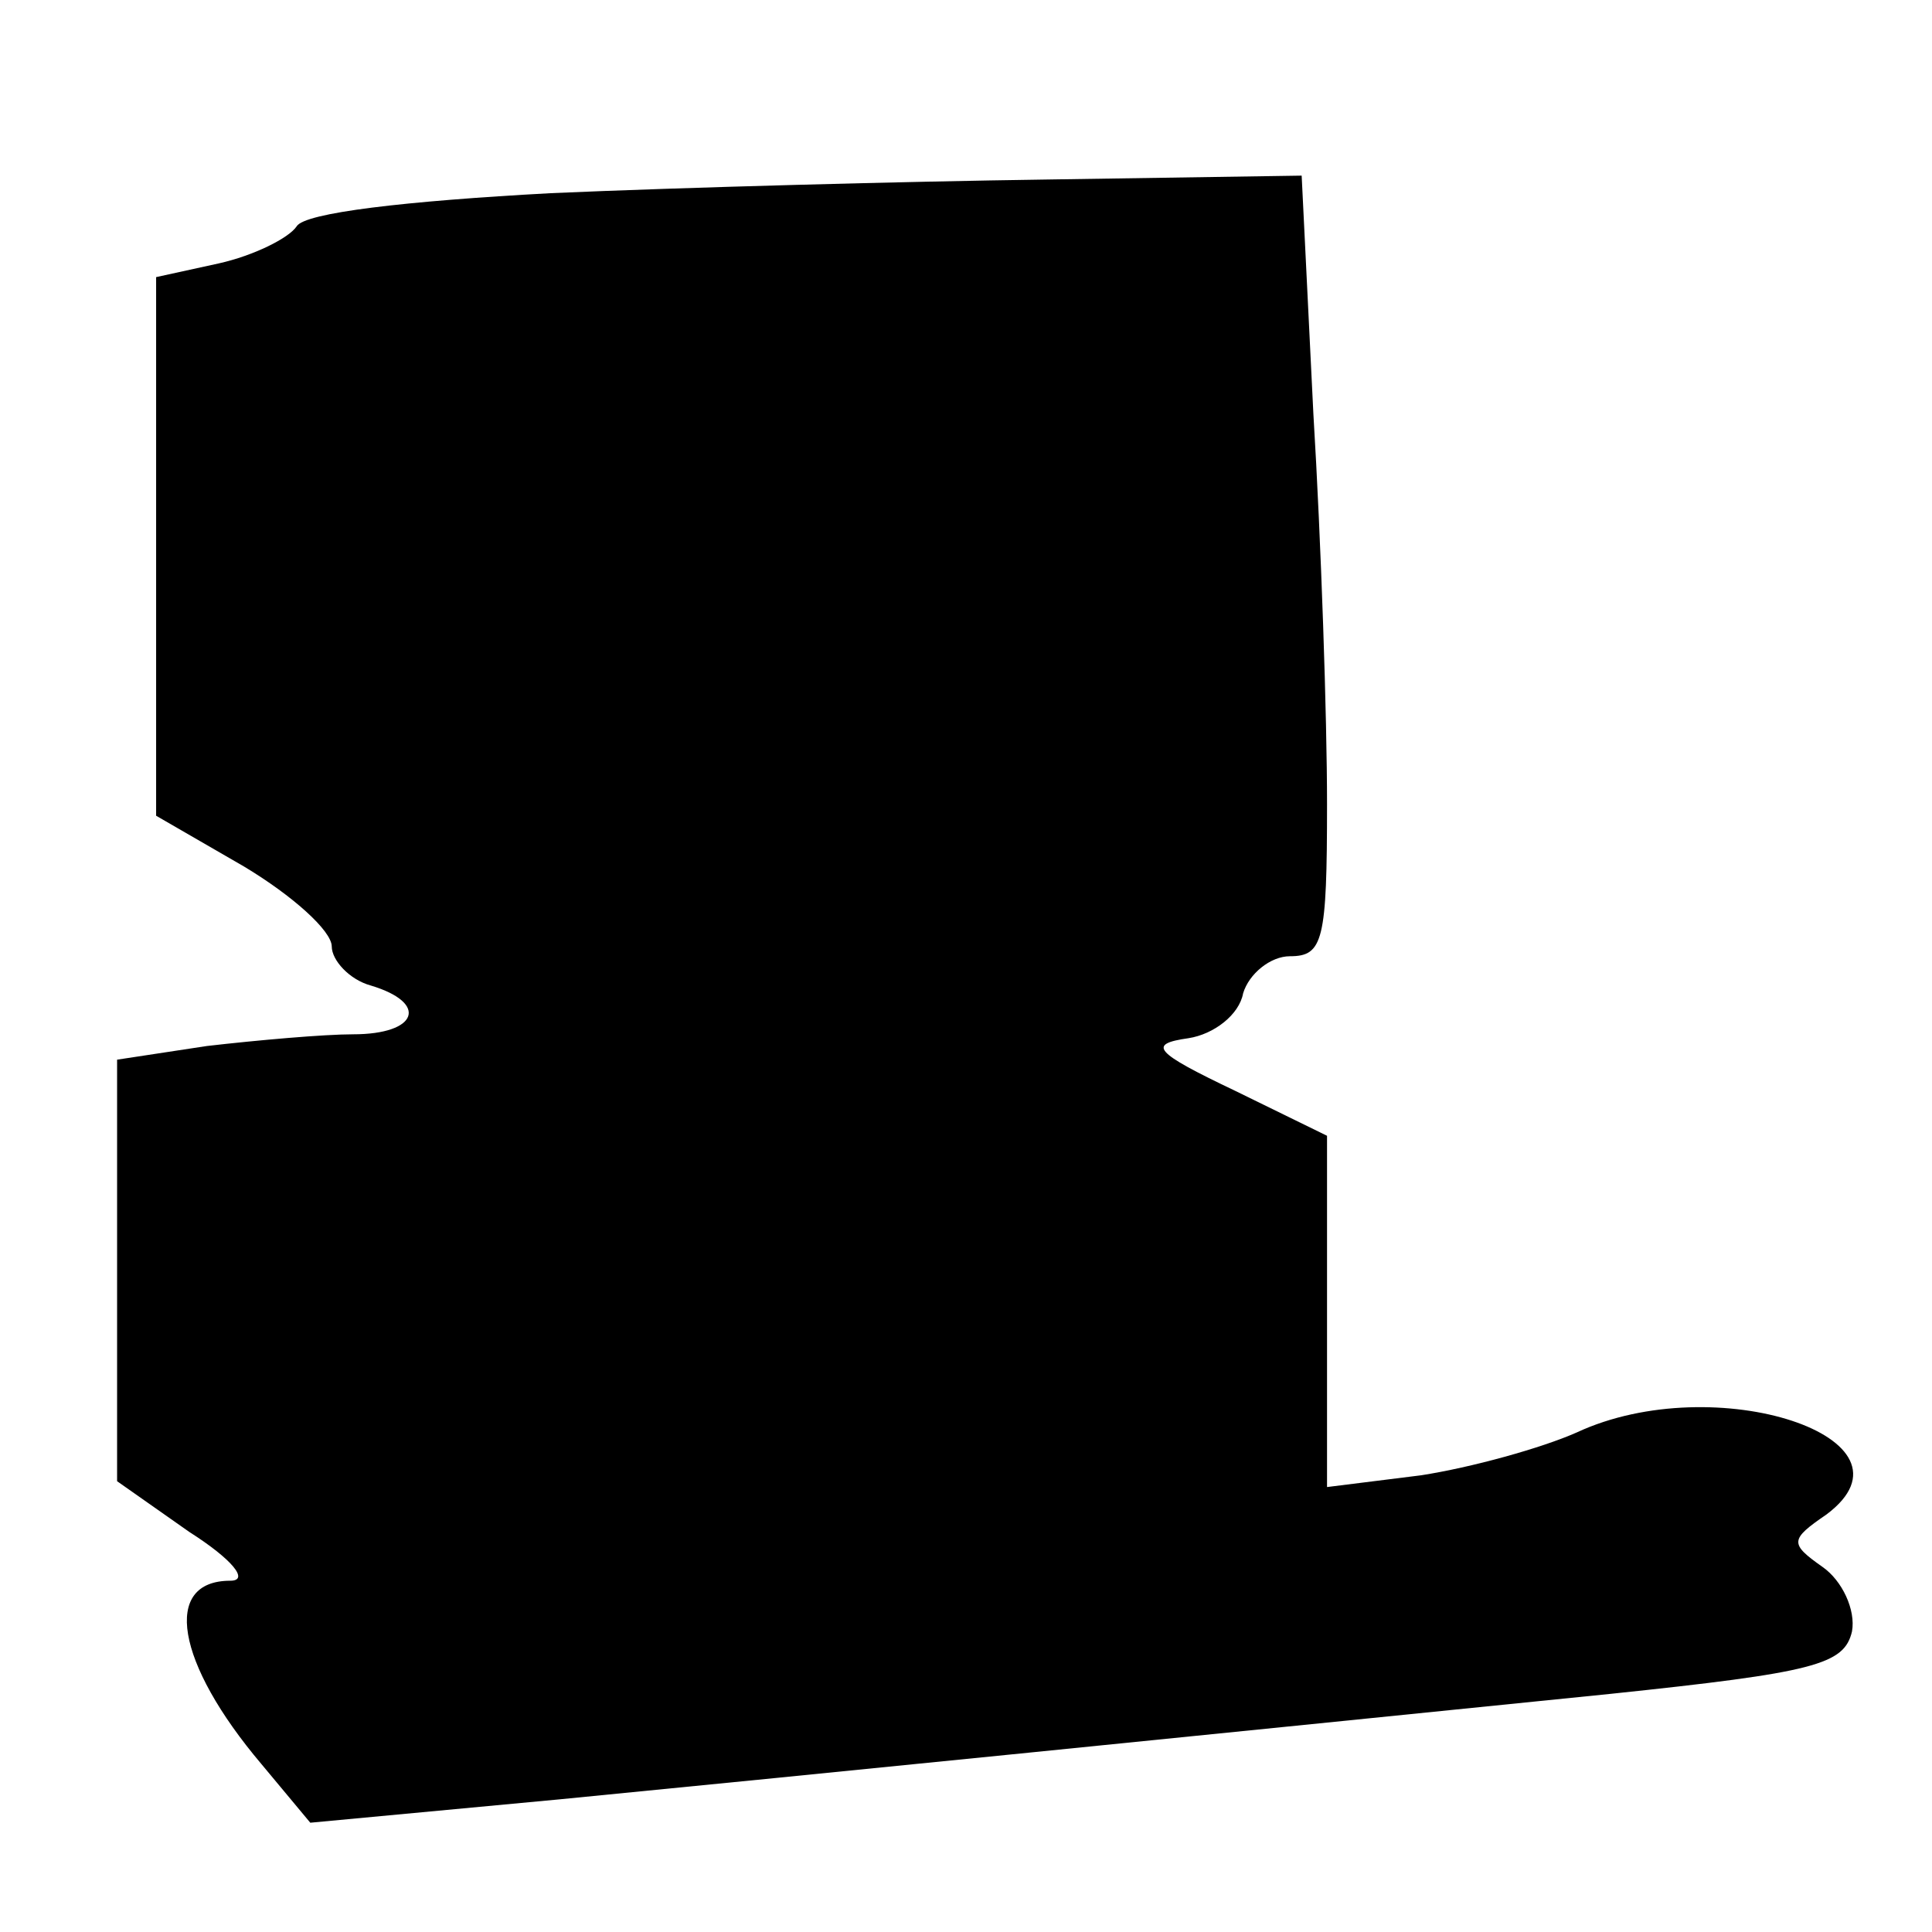 <?xml version="1.0" standalone="no"?>
<!DOCTYPE svg PUBLIC "-//W3C//DTD SVG 20010904//EN"
 "http://www.w3.org/TR/2001/REC-SVG-20010904/DTD/svg10.dtd">
<svg version="1.0" xmlns="http://www.w3.org/2000/svg"
 width="99pt" height="99pt" viewBox="0 0 99 99"
 preserveAspectRatio="xMidYMid meet">
<g transform="translate(0,99) scale(0.1,-0.1)"
fill="#000000" stroke="none">
<path d="M282 891 c-74 -4 -126 -10 -130 -17 -4 -6 -22 -15 -40 -19 l-32 -7 0
-138 0 -138 45 -26 c25 -15 45 -33 45 -41 0 -7 9 -17 20 -20 30 -9 24 -25 -9
-25 -15 0 -49 -3 -75 -6 l-46 -7 0 -108 0 -108 37 -26 c22 -14 31 -25 21 -25
-35 0 -28 -42 16 -94 l25 -30 128 12 c133 13 331 33 538 54 105 11 120 15 124
32 2 11 -5 26 -15 33 -17 12 -17 14 2 27 52 39 -57 75 -128 42 -18 -8 -54 -18
-80 -22 l-48 -6 0 90 0 90 -47 23 c-42 20 -45 24 -24 27 13 2 26 12 28 23 3
10 14 19 24 19 17 0 19 8 19 78 0 44 -3 134 -7 200 l-6 122 -131 -2 c-72 -1
-186 -4 -254 -7z"/>
</g>
</svg>
